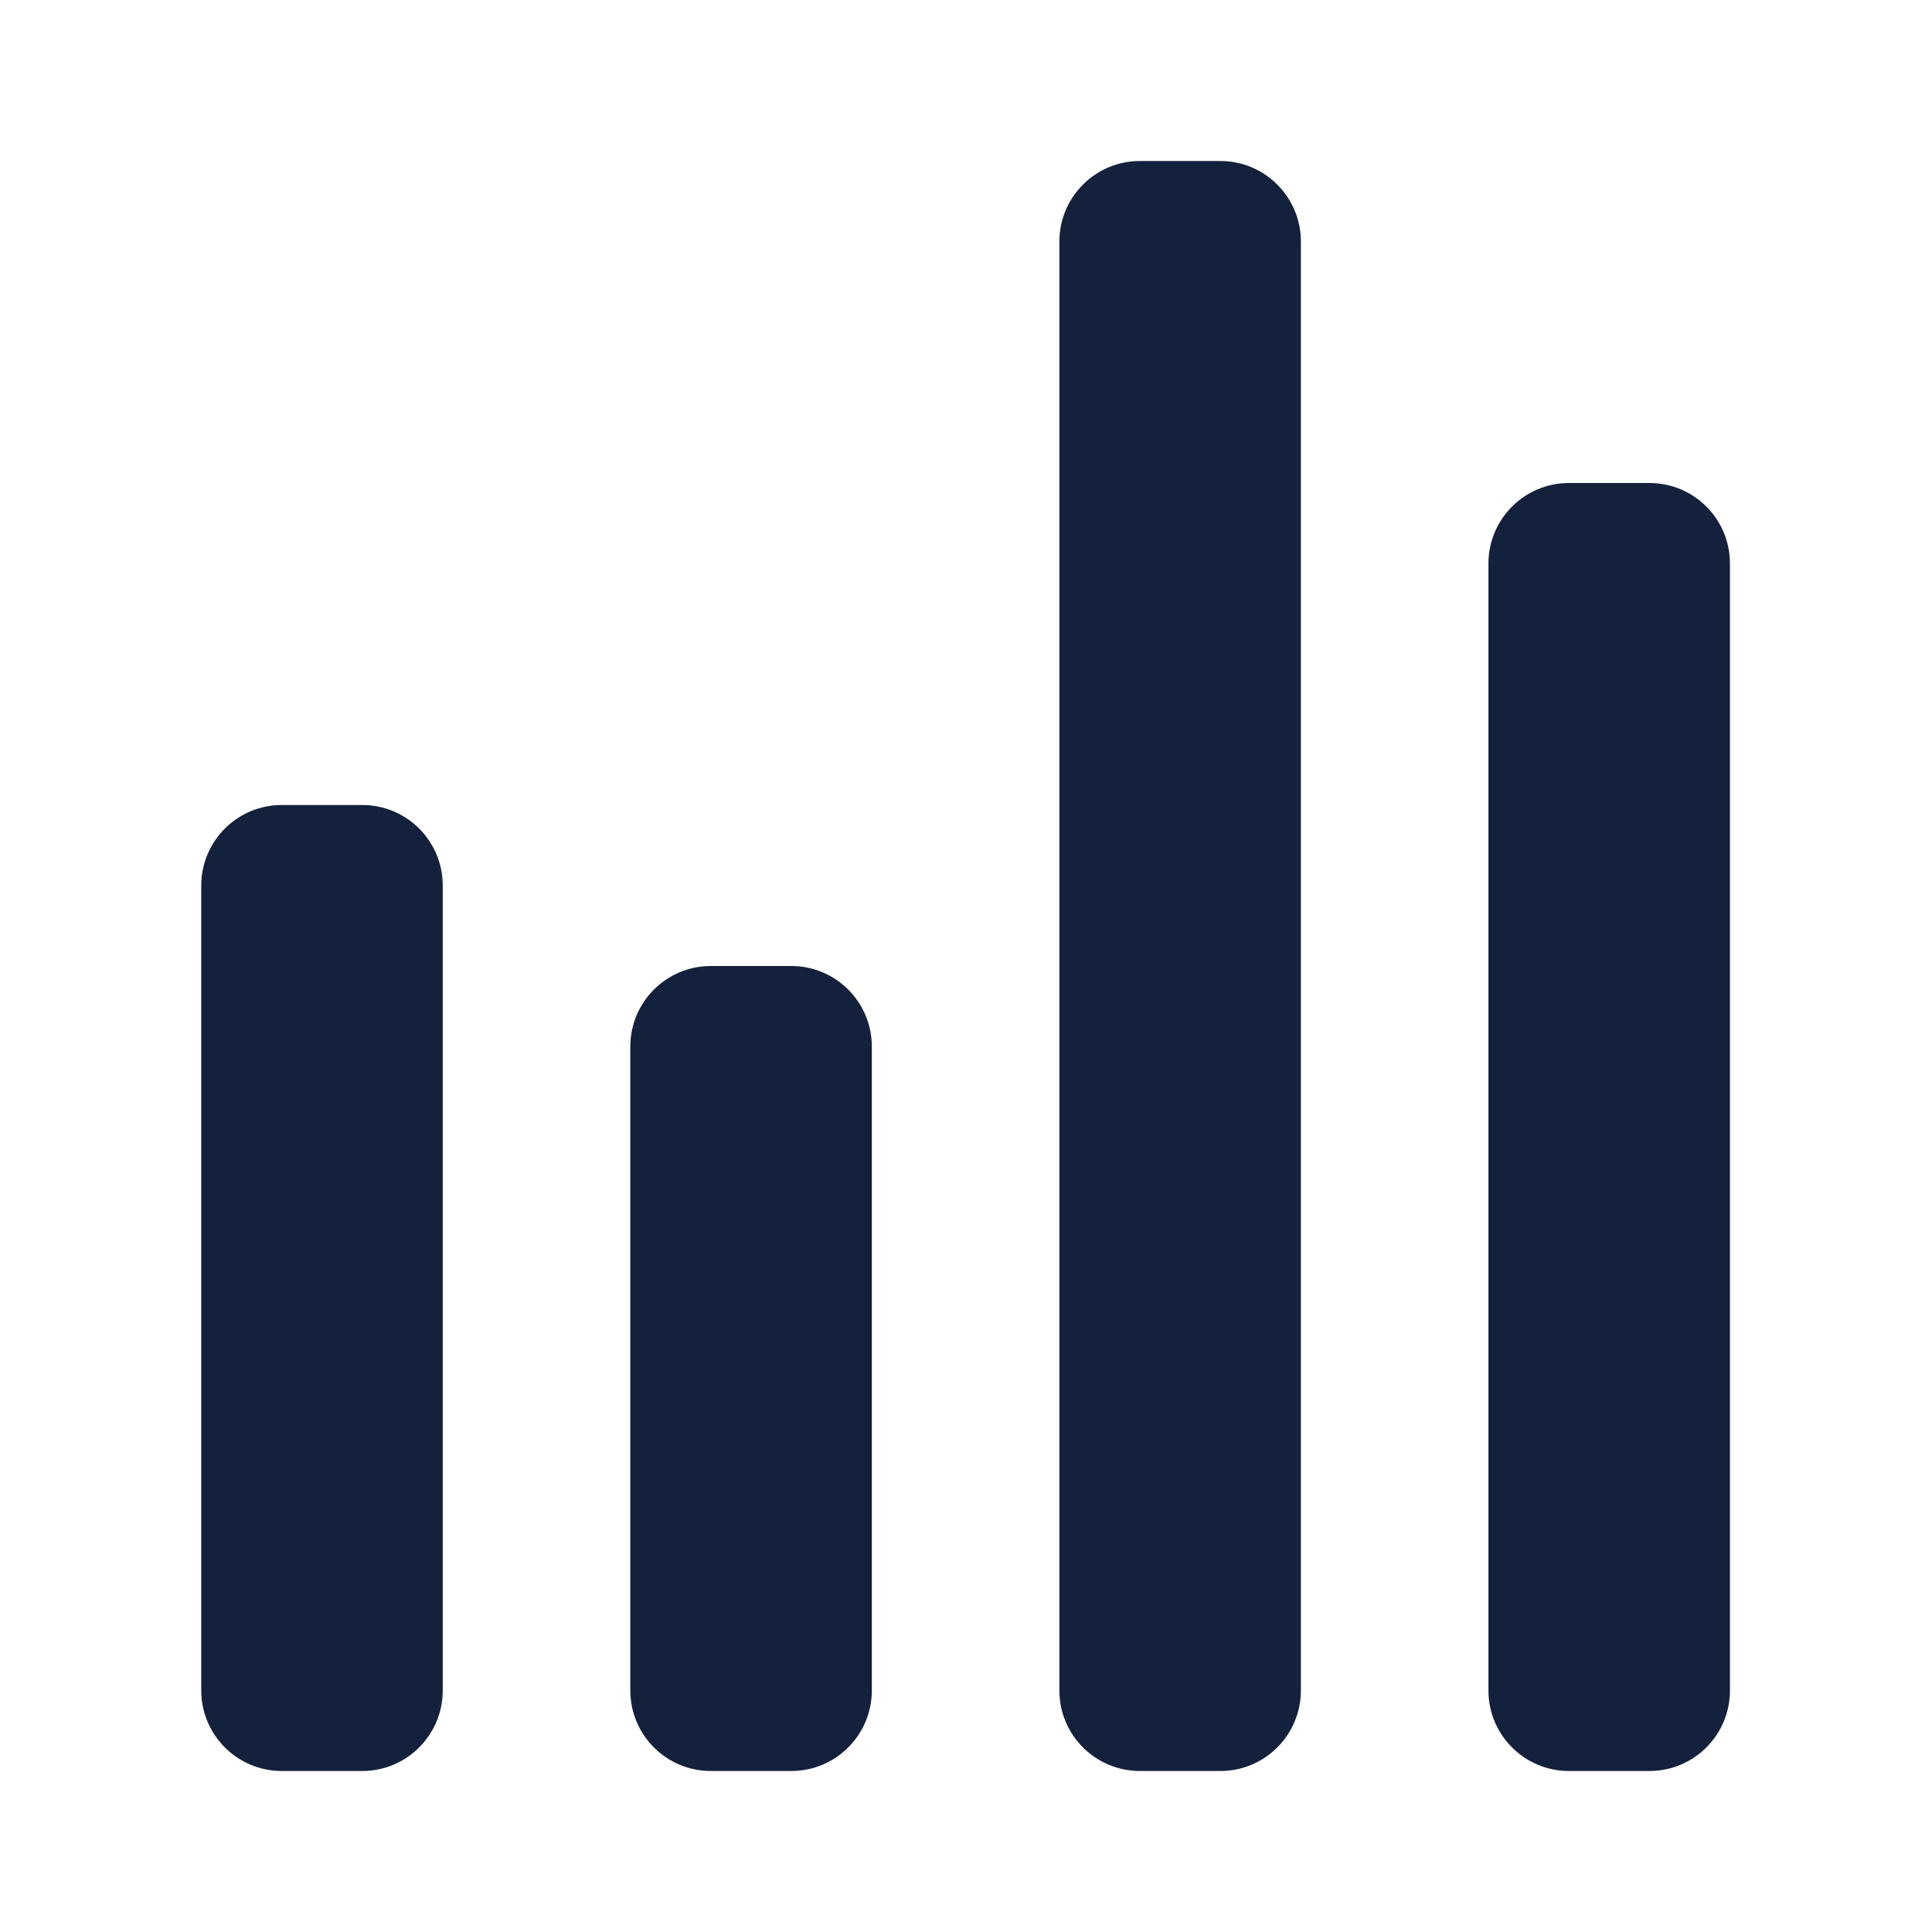 <svg width="24" height="24" viewBox="0 0 24 24" fill="none" xmlns="http://www.w3.org/2000/svg">
<path d="M13.16 21C13.16 21.552 13.608 22 14.16 22H15.16C15.712 22 16.16 21.552 16.16 21L16.16 3C16.16 2.448 15.712 2 15.16 2H14.16C13.608 2 13.16 2.448 13.16 3L13.16 21Z" fill="#14213D"/>
<path d="M2.5 21C2.5 21.552 2.948 22 3.5 22H4.5C5.052 22 5.5 21.552 5.5 21V11C5.5 10.448 5.052 10 4.5 10H3.5C2.948 10 2.5 10.448 2.5 11V21Z" fill="#14213D"/>
<path d="M8.83 22C8.278 22 7.83 21.552 7.83 21L7.83 13C7.83 12.448 8.278 12 8.83 12H9.83C10.382 12 10.83 12.448 10.83 13V21C10.83 21.552 10.382 22 9.83 22H8.83Z" fill="#14213D"/>
<path d="M18.49 21C18.49 21.552 18.938 22 19.49 22H20.49C21.043 22 21.49 21.552 21.49 21V7C21.49 6.448 21.043 6 20.49 6H19.49C18.938 6 18.49 6.448 18.49 7V21Z" fill="#14213D"/>
</svg>
